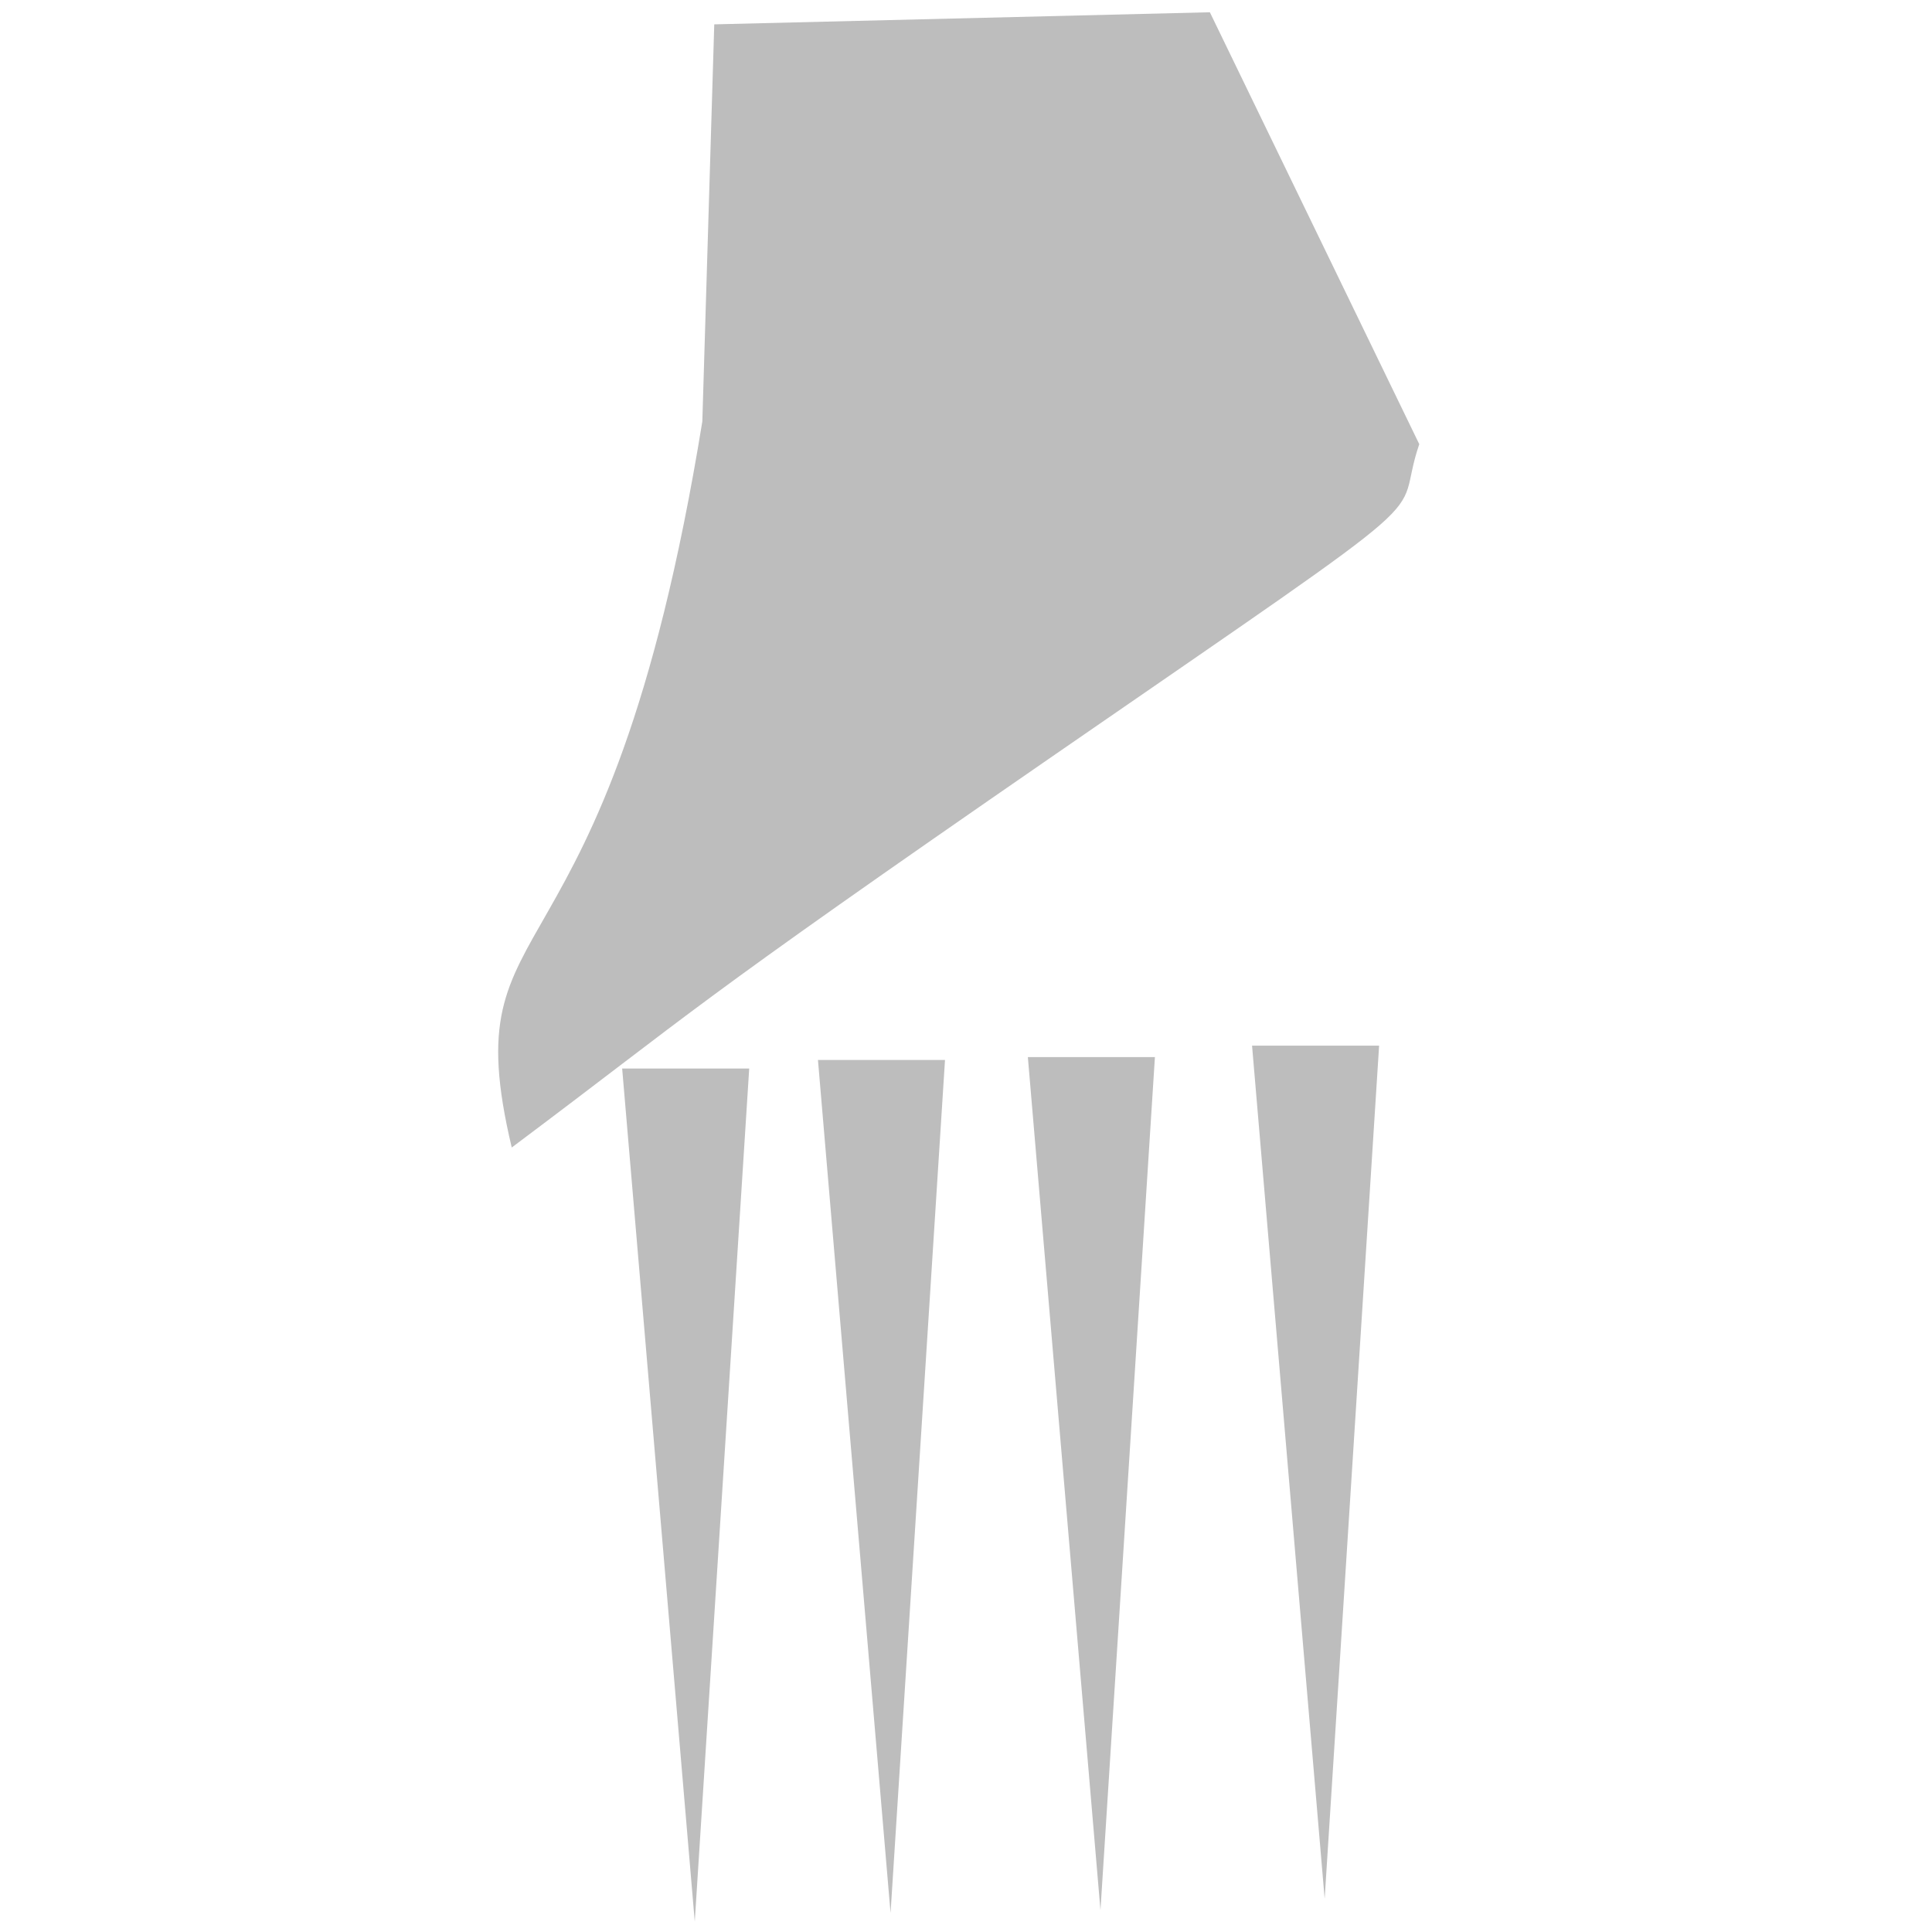 <?xml version="1.0" encoding="UTF-8" standalone="no"?>
<!-- Created with Inkscape (http://www.inkscape.org/) -->

<svg
   xmlns:dc="http://purl.org/dc/elements/1.1/"
   xmlns:cc="http://creativecommons.org/ns#"
   xmlns:rdf="http://www.w3.org/1999/02/22-rdf-syntax-ns#"
   xmlns:svg="http://www.w3.org/2000/svg"
   xmlns="http://www.w3.org/2000/svg"
   xmlns:sodipodi="http://sodipodi.sourceforge.net/DTD/sodipodi-0.dtd"
   xmlns:inkscape="http://www.inkscape.org/namespaces/inkscape"
   width="967.559"
   height="967.559"
   viewBox="0 0 256 256"
   version="1.1"
   id="svg8"
   inkscape:version="0.92.5 (2060ec1f9f, 2020-04-08)"
   sodipodi:docname="jump_cost.svg">
  <defs
     id="defs2" />
  <sodipodi:namedview
     id="base"
     pagecolor="#ffffff"
     bordercolor="#666666"
     borderopacity="1.0"
     inkscape:pageopacity="0.0"
     inkscape:pageshadow="2"
     inkscape:zoom="0.7"
     inkscape:cx="284.61192"
     inkscape:cy="440.16238"
     inkscape:document-units="mm"
     inkscape:current-layer="layer1"
     showgrid="false"
     units="px"
     inkscape:snap-global="true"
     inkscape:window-width="1918"
     inkscape:window-height="1044"
     inkscape:window-x="0"
     inkscape:window-y="17"
     inkscape:window-maximized="1"
     showguides="false">
    <inkscape:grid
       type="xygrid"
       id="grid822" />
  </sodipodi:namedview>
  <g
     inkscape:label="レイヤー 1"
     inkscape:groupmode="layer"
     id="layer1"
     transform="translate(0,-41)">
    <path
       style="fill:#bdbdbd;fill-opacity:1;stroke:none;stroke-width:1.869px;stroke-linecap:butt;stroke-linejoin:miter;stroke-opacity:1"
       d="M 604.959 6.131 L 357.143 12.18 L 351.176 210.752 C 303.247 505.863 225.702 446.821 255.881 573.777 C 348.171 504.651 341.287 505.812 527.98 376.977 C 732.524 235.823 695.236 264.206 709.662 222.096 L 604.959 6.131 z M 626.051 522.854 L 662.354 949.406 L 689.58 522.854 L 626.051 522.854 z M 513.949 528.568 L 550.252 955.121 L 577.479 528.568 L 513.949 528.568 z M 408.992 529.996 L 445.295 956.549 L 472.521 529.996 L 408.992 529.996 z M 311.092 534.283 L 347.395 960.836 L 374.621 534.283 L 311.092 534.283 z "
       transform="matrix(0.265,0,0,0.265,0,41)"
       id="path846" />
  </g>
</svg>
